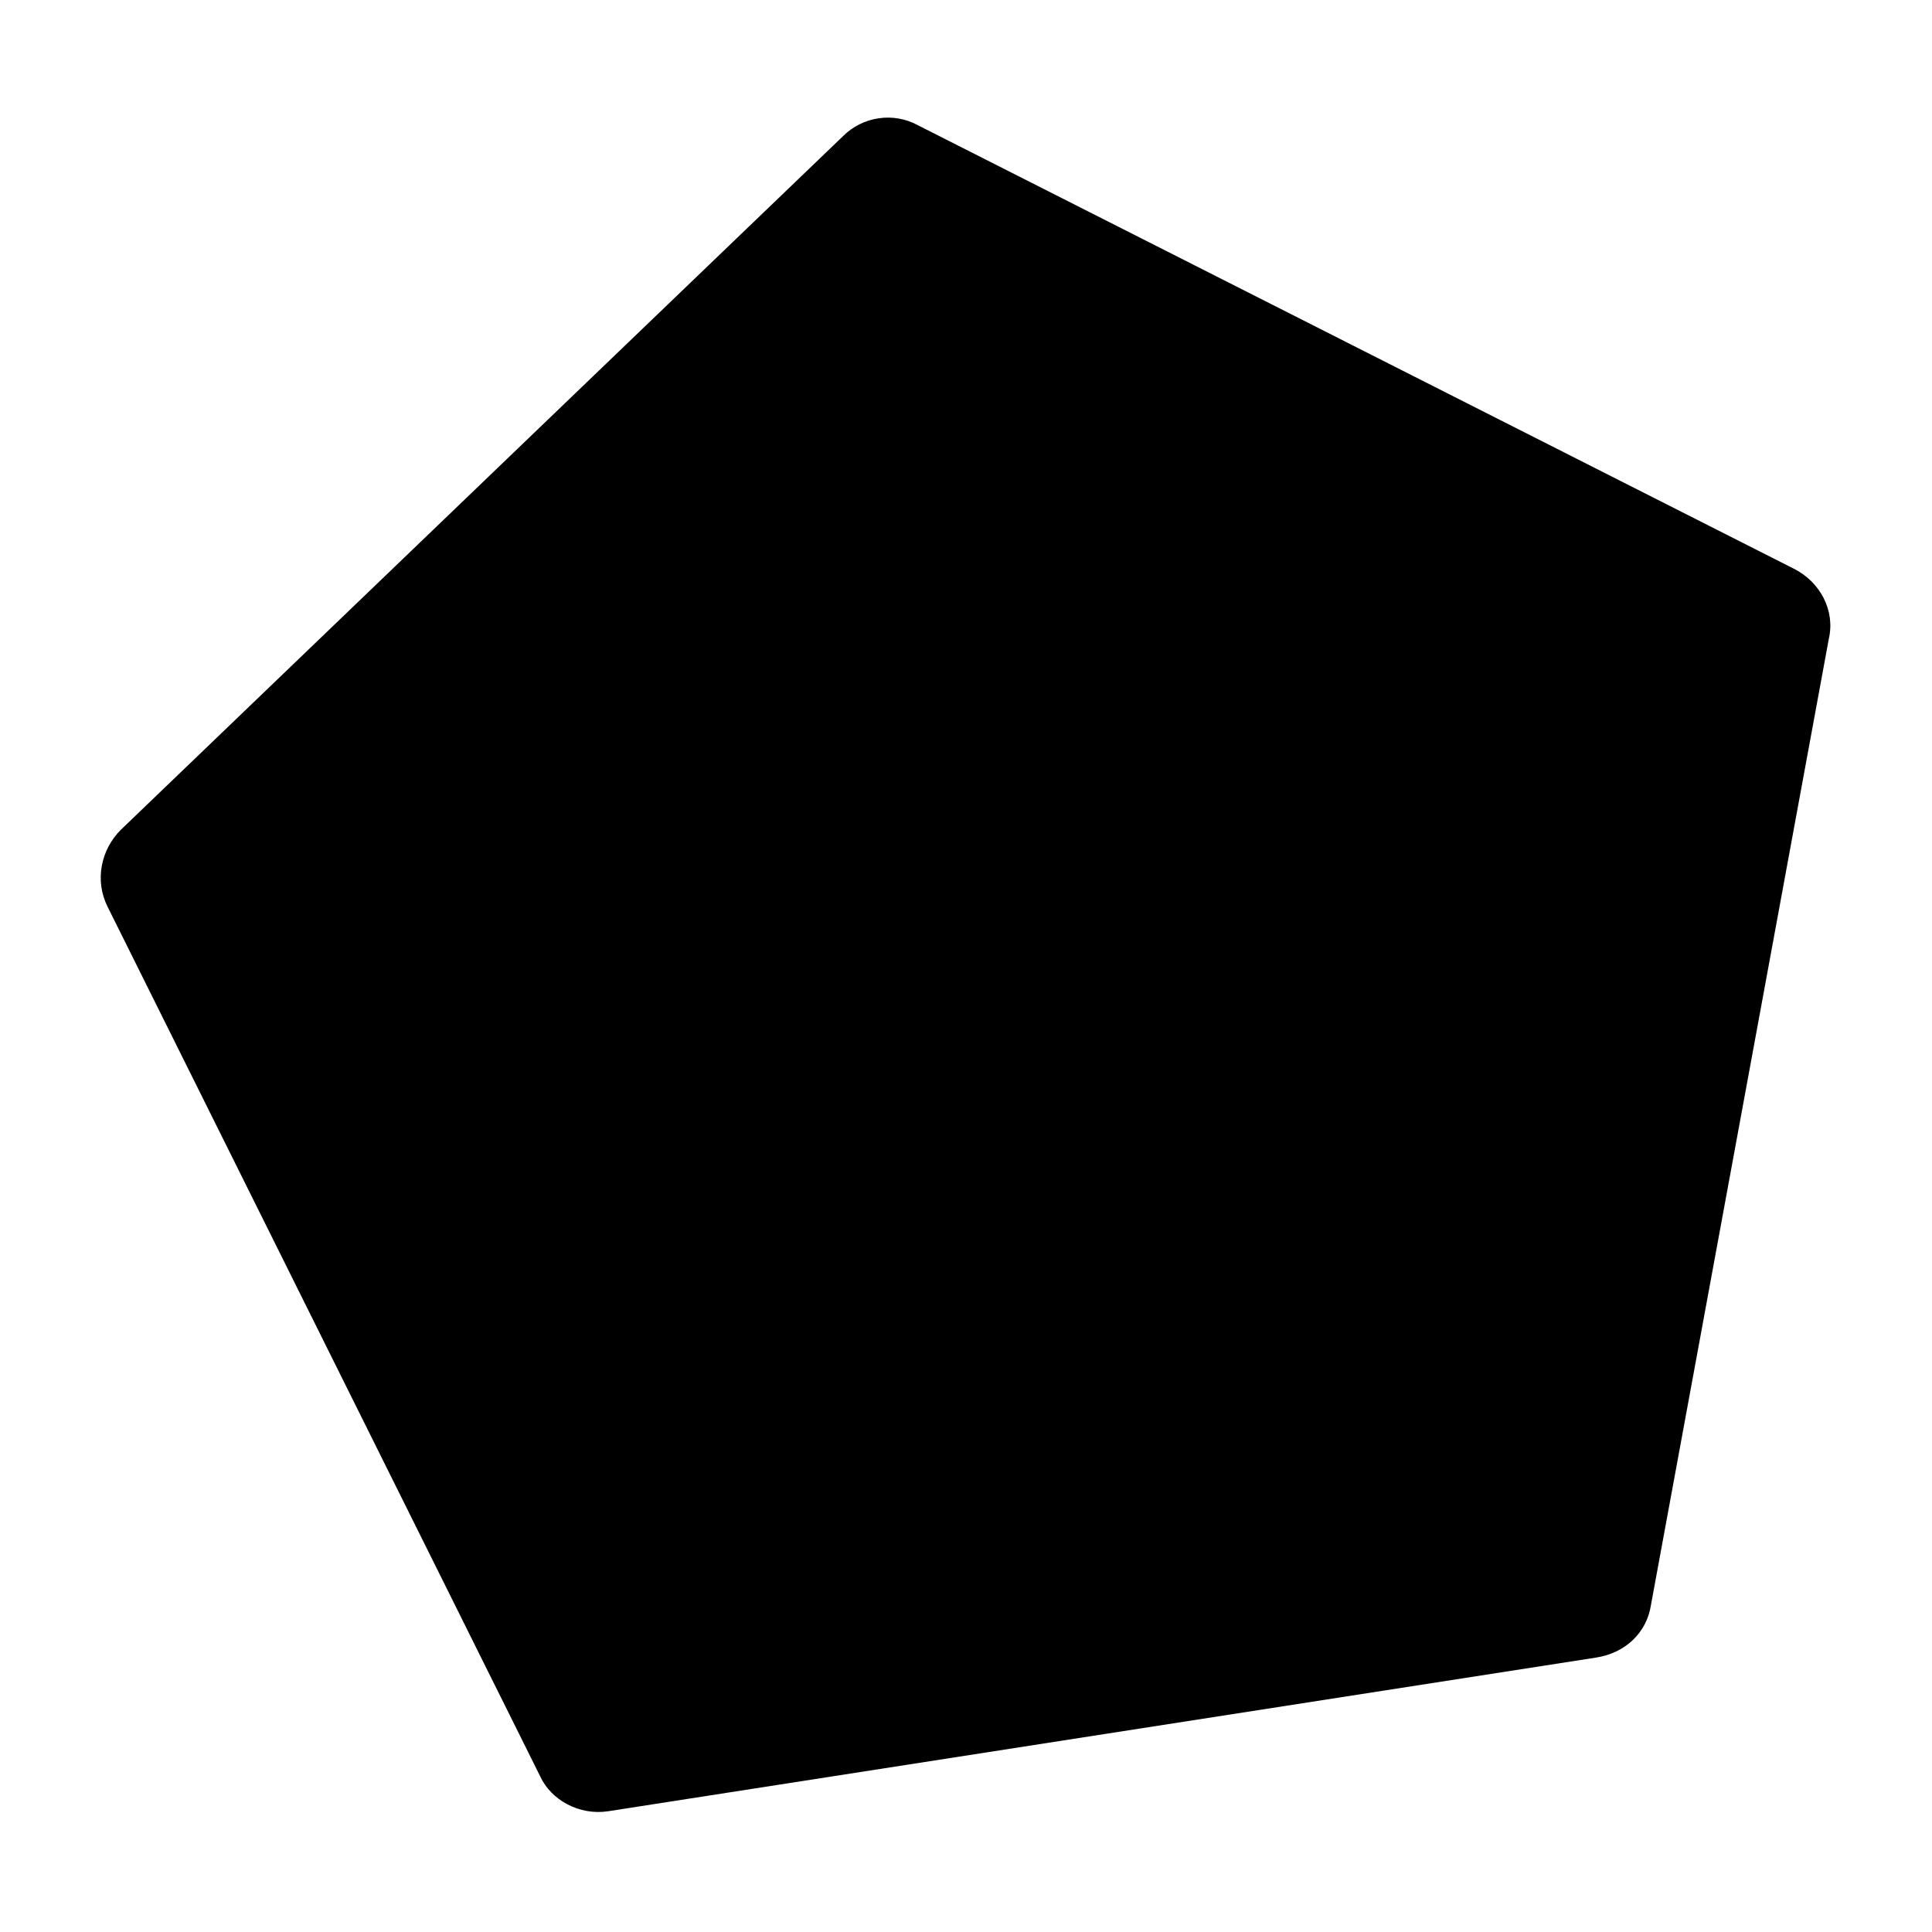 <?xml version="1.0" encoding="utf-8"?>
<!-- Generator: Adobe Illustrator 21.0.0, SVG Export Plug-In . SVG Version: 6.00 Build 0)  -->
<svg version="1.1" id="Layer_1" xmlns="http://www.w3.org/2000/svg" xmlns:xlink="http://www.w3.org/1999/xlink" x="0px" y="0px"
	 viewBox="0 0 88 88" style="enable-background:new 0 0 88 88;" xml:space="preserve">
<path d="M83.3,29.1l-8.1,44c-0.2,1.3-1.2,2.2-2.5,2.4l-45,7c-1.3,0.2-2.6-0.5-3.1-1.6L4.9,41.3c-0.6-1.2-0.3-2.6,0.6-3.5L38.4,6.2
	c0.9-0.9,2.3-1.1,3.4-0.5l39.9,20.2C82.9,26.5,83.6,27.8,83.3,29.1z"/>
</svg>
